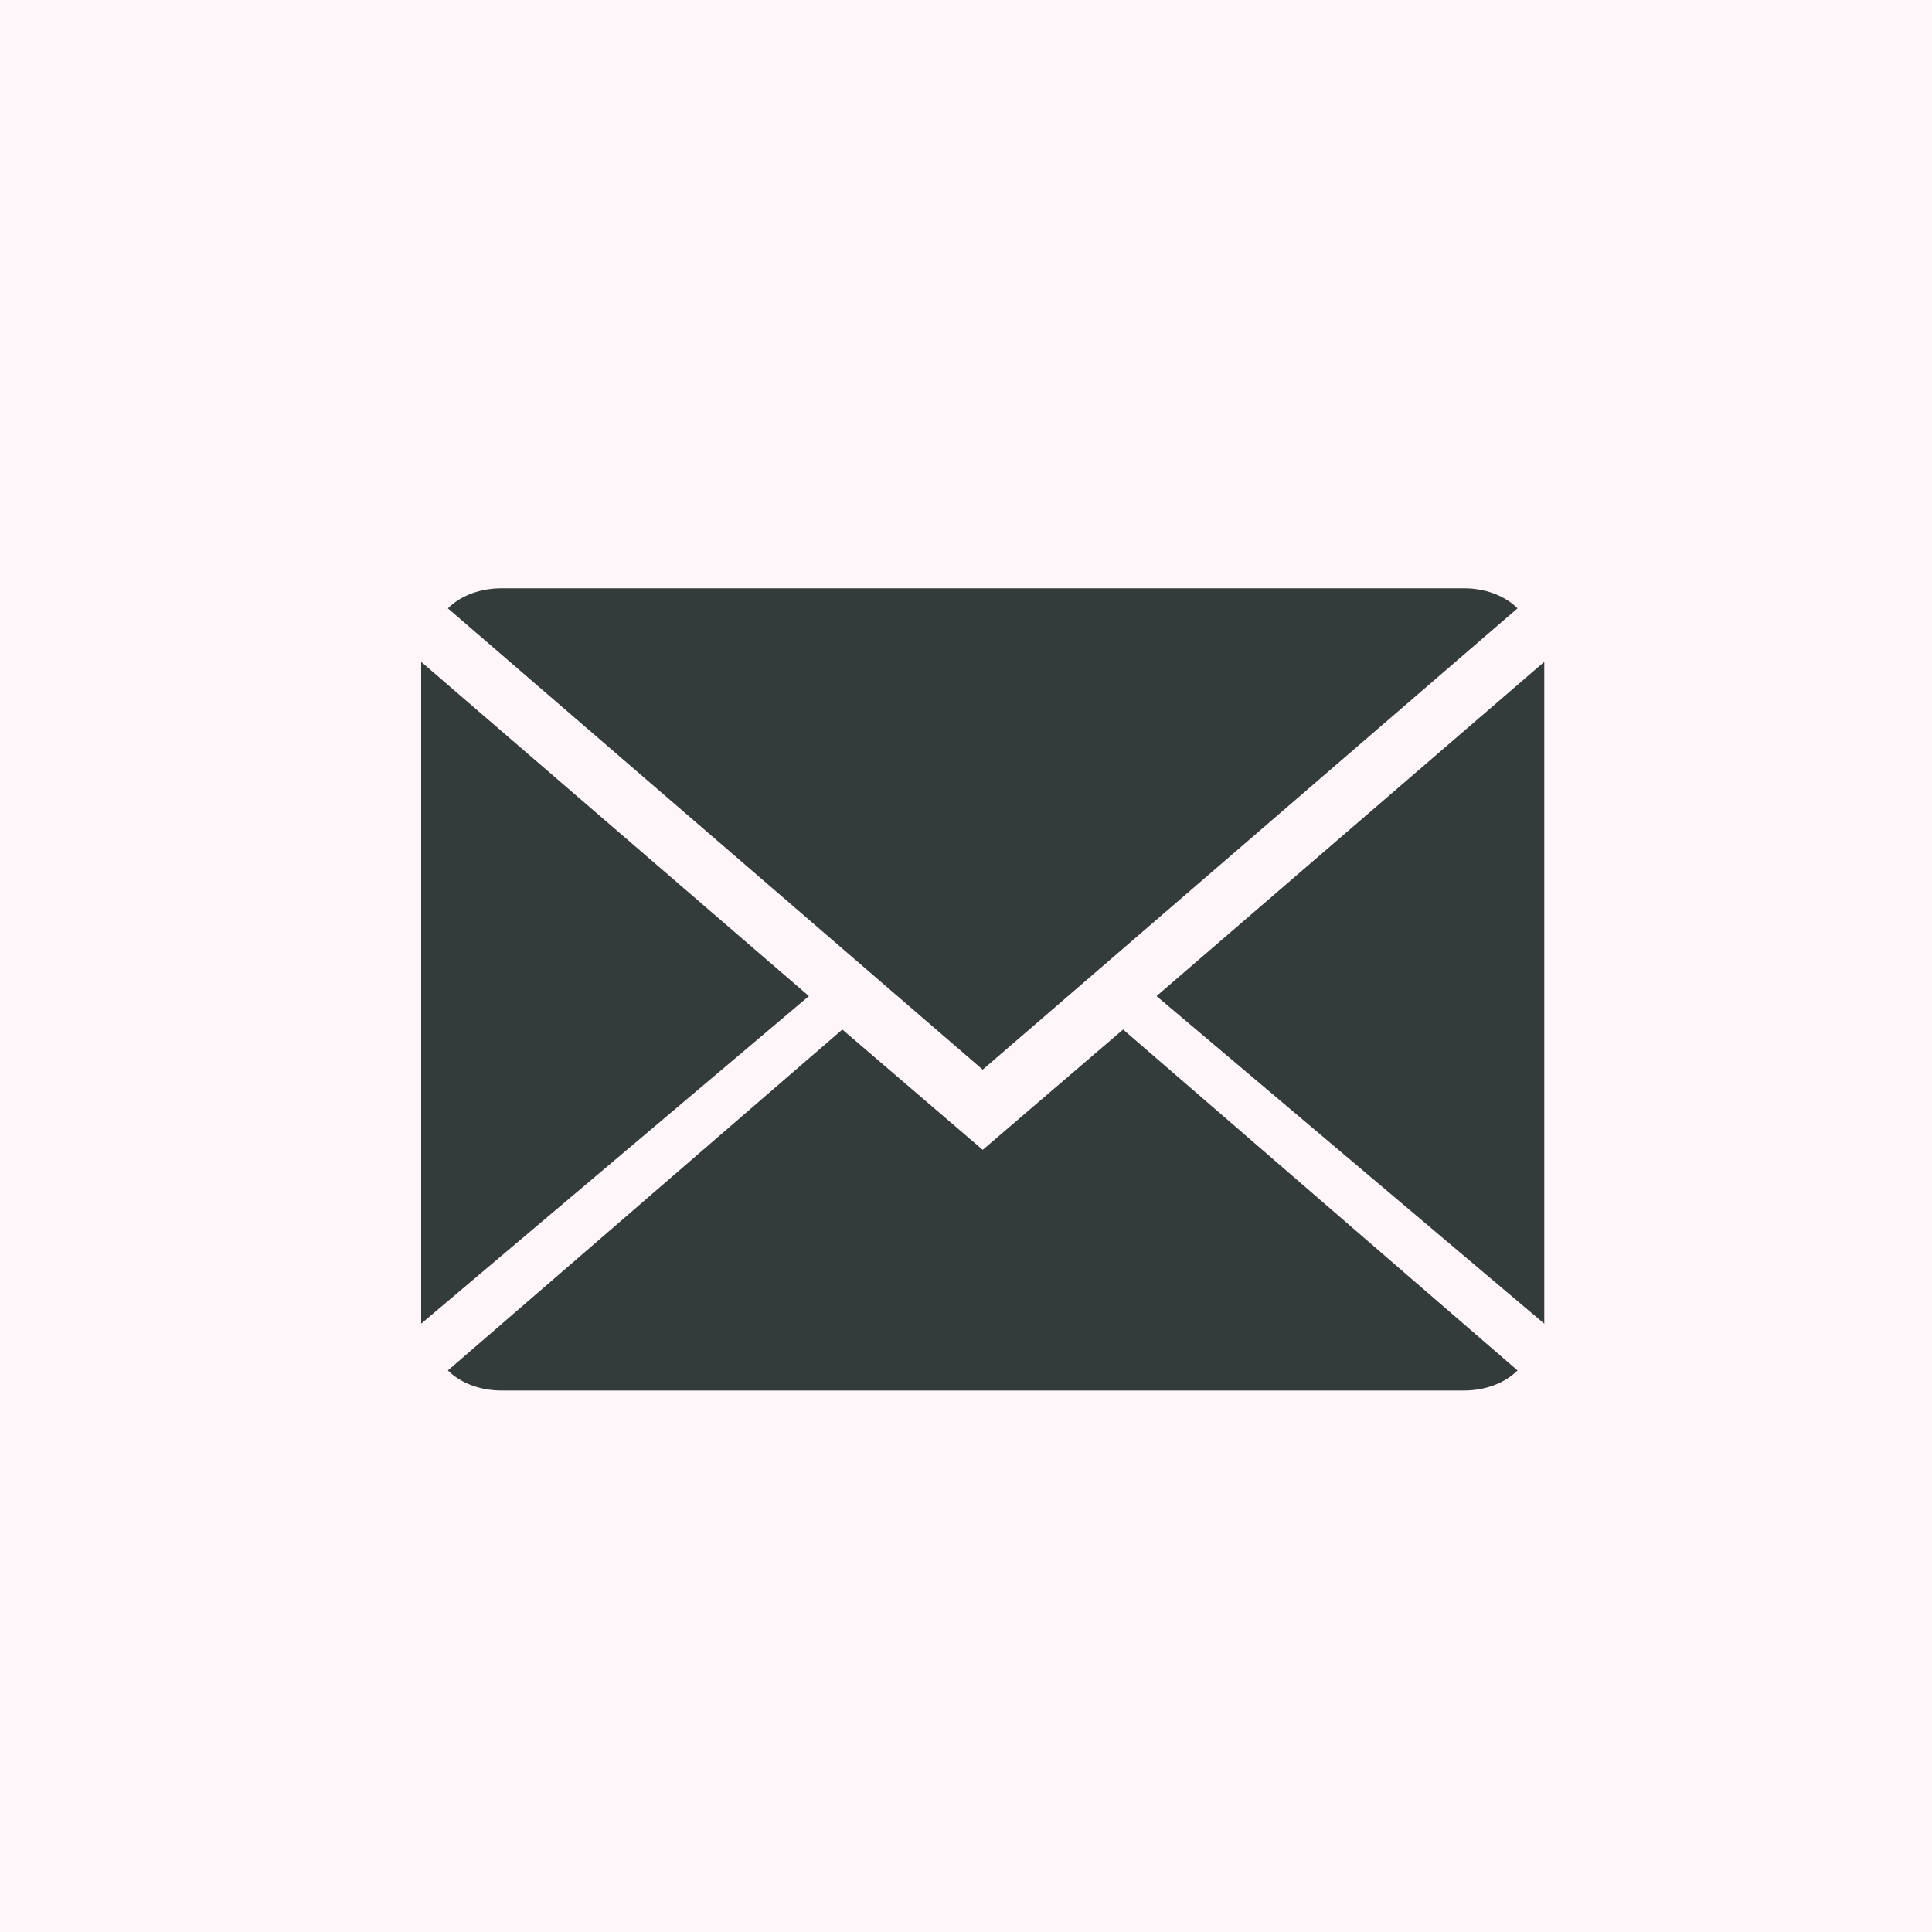 <?xml version="1.0" encoding="utf-8"?>
<!-- Generator: Adobe Illustrator 21.0.2, SVG Export Plug-In . SVG Version: 6.00 Build 0)  -->
<svg version="1.1" id="Layer_1" xmlns="http://www.w3.org/2000/svg" xmlns:xlink="http://www.w3.org/1999/xlink" x="0px" y="0px"
	 viewBox="0 0 28.9 28.9" style="enable-background:new 0 0 28.9 28.9;" xml:space="preserve">
<style type="text/css">
	.st0{display:none;}
	.st1{display:inline;fill:#FEF6F8;}
	.st2{display:inline;fill-rule:evenodd;clip-rule:evenodd;fill:#343B3B;}
	.st3{display:inline;fill:#343B3B;}
	.st4{fill:#FEF6F8;}
	.st5{fill:#343B3B;}
</style>
<g class="st0">
	<rect class="st1" width="28.9" height="28.9"/>
	<path class="st2" d="M16.9,9.3c0.5,0,1,0,1.5,0c0.1,0,0.1,0,0.2,0V6.8c-0.3,0-0.5-0.1-0.8-0.1c-0.5,0-1,0-1.5,0
		c-0.8,0-1.5,0.2-2.1,0.7c-0.7,0.5-1.1,1.2-1.3,2.1c-0.1,0.4-0.1,0.7-0.1,1.1c0,0.6,0,1.1,0,1.7v0.2h-2.4v2.8h2.4v7.1h2.9v-7.1h2.4
		c0.1-0.9,0.2-1.9,0.4-2.8c-0.2,0-0.4,0-0.5,0c-0.7,0-2.2,0-2.2,0s0-1.4,0-2C15.7,9.6,16.2,9.3,16.9,9.3z"/>
</g>
<g id="Layer_2" class="st0">
	<rect class="st1" width="28.9" height="28.9"/>
	<path class="st3" d="M20.7,18.1c0,0.2,0,0.4-0.2,0.5l-1.8,1.8c-0.1,0.1-0.2,0.2-0.3,0.2c-0.1,0.1-0.3,0.1-0.4,0.1c0,0,0,0-0.1,0
		c0,0-0.1,0-0.2,0c-0.2,0-0.4,0-0.8-0.1c-0.4-0.1-0.8-0.2-1.4-0.4c-0.5-0.2-1.2-0.6-1.9-1c-0.7-0.5-1.4-1.1-2.2-1.9
		c-0.6-0.6-1.1-1.2-1.5-1.8C9.6,15,9.3,14.5,9,14c-0.2-0.5-0.4-0.9-0.6-1.3c-0.1-0.4-0.2-0.7-0.3-1c0-0.3-0.1-0.5-0.1-0.7
		c0-0.2,0-0.2,0-0.3c0-0.1,0.1-0.3,0.1-0.4c0.1-0.1,0.1-0.2,0.2-0.3l1.8-1.8c0.1-0.1,0.3-0.2,0.4-0.2c0.1,0,0.2,0,0.3,0.1
		c0.1,0.1,0.2,0.1,0.2,0.2l1.4,2.7c0.1,0.1,0.1,0.3,0.1,0.5c0,0.2-0.1,0.3-0.2,0.4l-0.7,0.7c0,0,0,0,0,0.1c0,0,0,0.1,0,0.1
		c0,0.2,0.1,0.4,0.2,0.6c0.1,0.2,0.3,0.5,0.5,0.8c0.2,0.3,0.5,0.7,0.9,1.1c0.4,0.4,0.8,0.7,1.1,1c0.3,0.2,0.6,0.4,0.8,0.5
		c0.2,0.1,0.4,0.2,0.5,0.2l0.2,0c0,0,0,0,0.1,0c0,0,0.1,0,0.1,0l0.8-0.8c0.2-0.1,0.3-0.2,0.6-0.2c0.2,0,0.3,0,0.4,0.1h0l2.6,1.5
		C20.6,17.8,20.7,17.9,20.7,18.1z"/>
</g>
<g>
	<rect class="st4" width="28.9" height="28.9"/>
	<path class="st5" d="M14.7,17.2l-2.1-1.8l-5.9,5.1c0.2,0.2,0.5,0.3,0.8,0.3h14.4c0.3,0,0.6-0.1,0.8-0.3l-5.9-5.1L14.7,17.2z"/>
	<path class="st5" d="M22.7,9.1c-0.2-0.2-0.5-0.3-0.8-0.3H7.5c-0.3,0-0.6,0.1-0.8,0.3l8,6.9L22.7,9.1z"/>
	<polygon class="st5" points="6.3,9.9 6.3,19.8 12.1,14.9 	"/>
	<polygon class="st5" points="17.3,14.9 23.1,19.8 23.1,9.9 	"/>
</g>
</svg>
